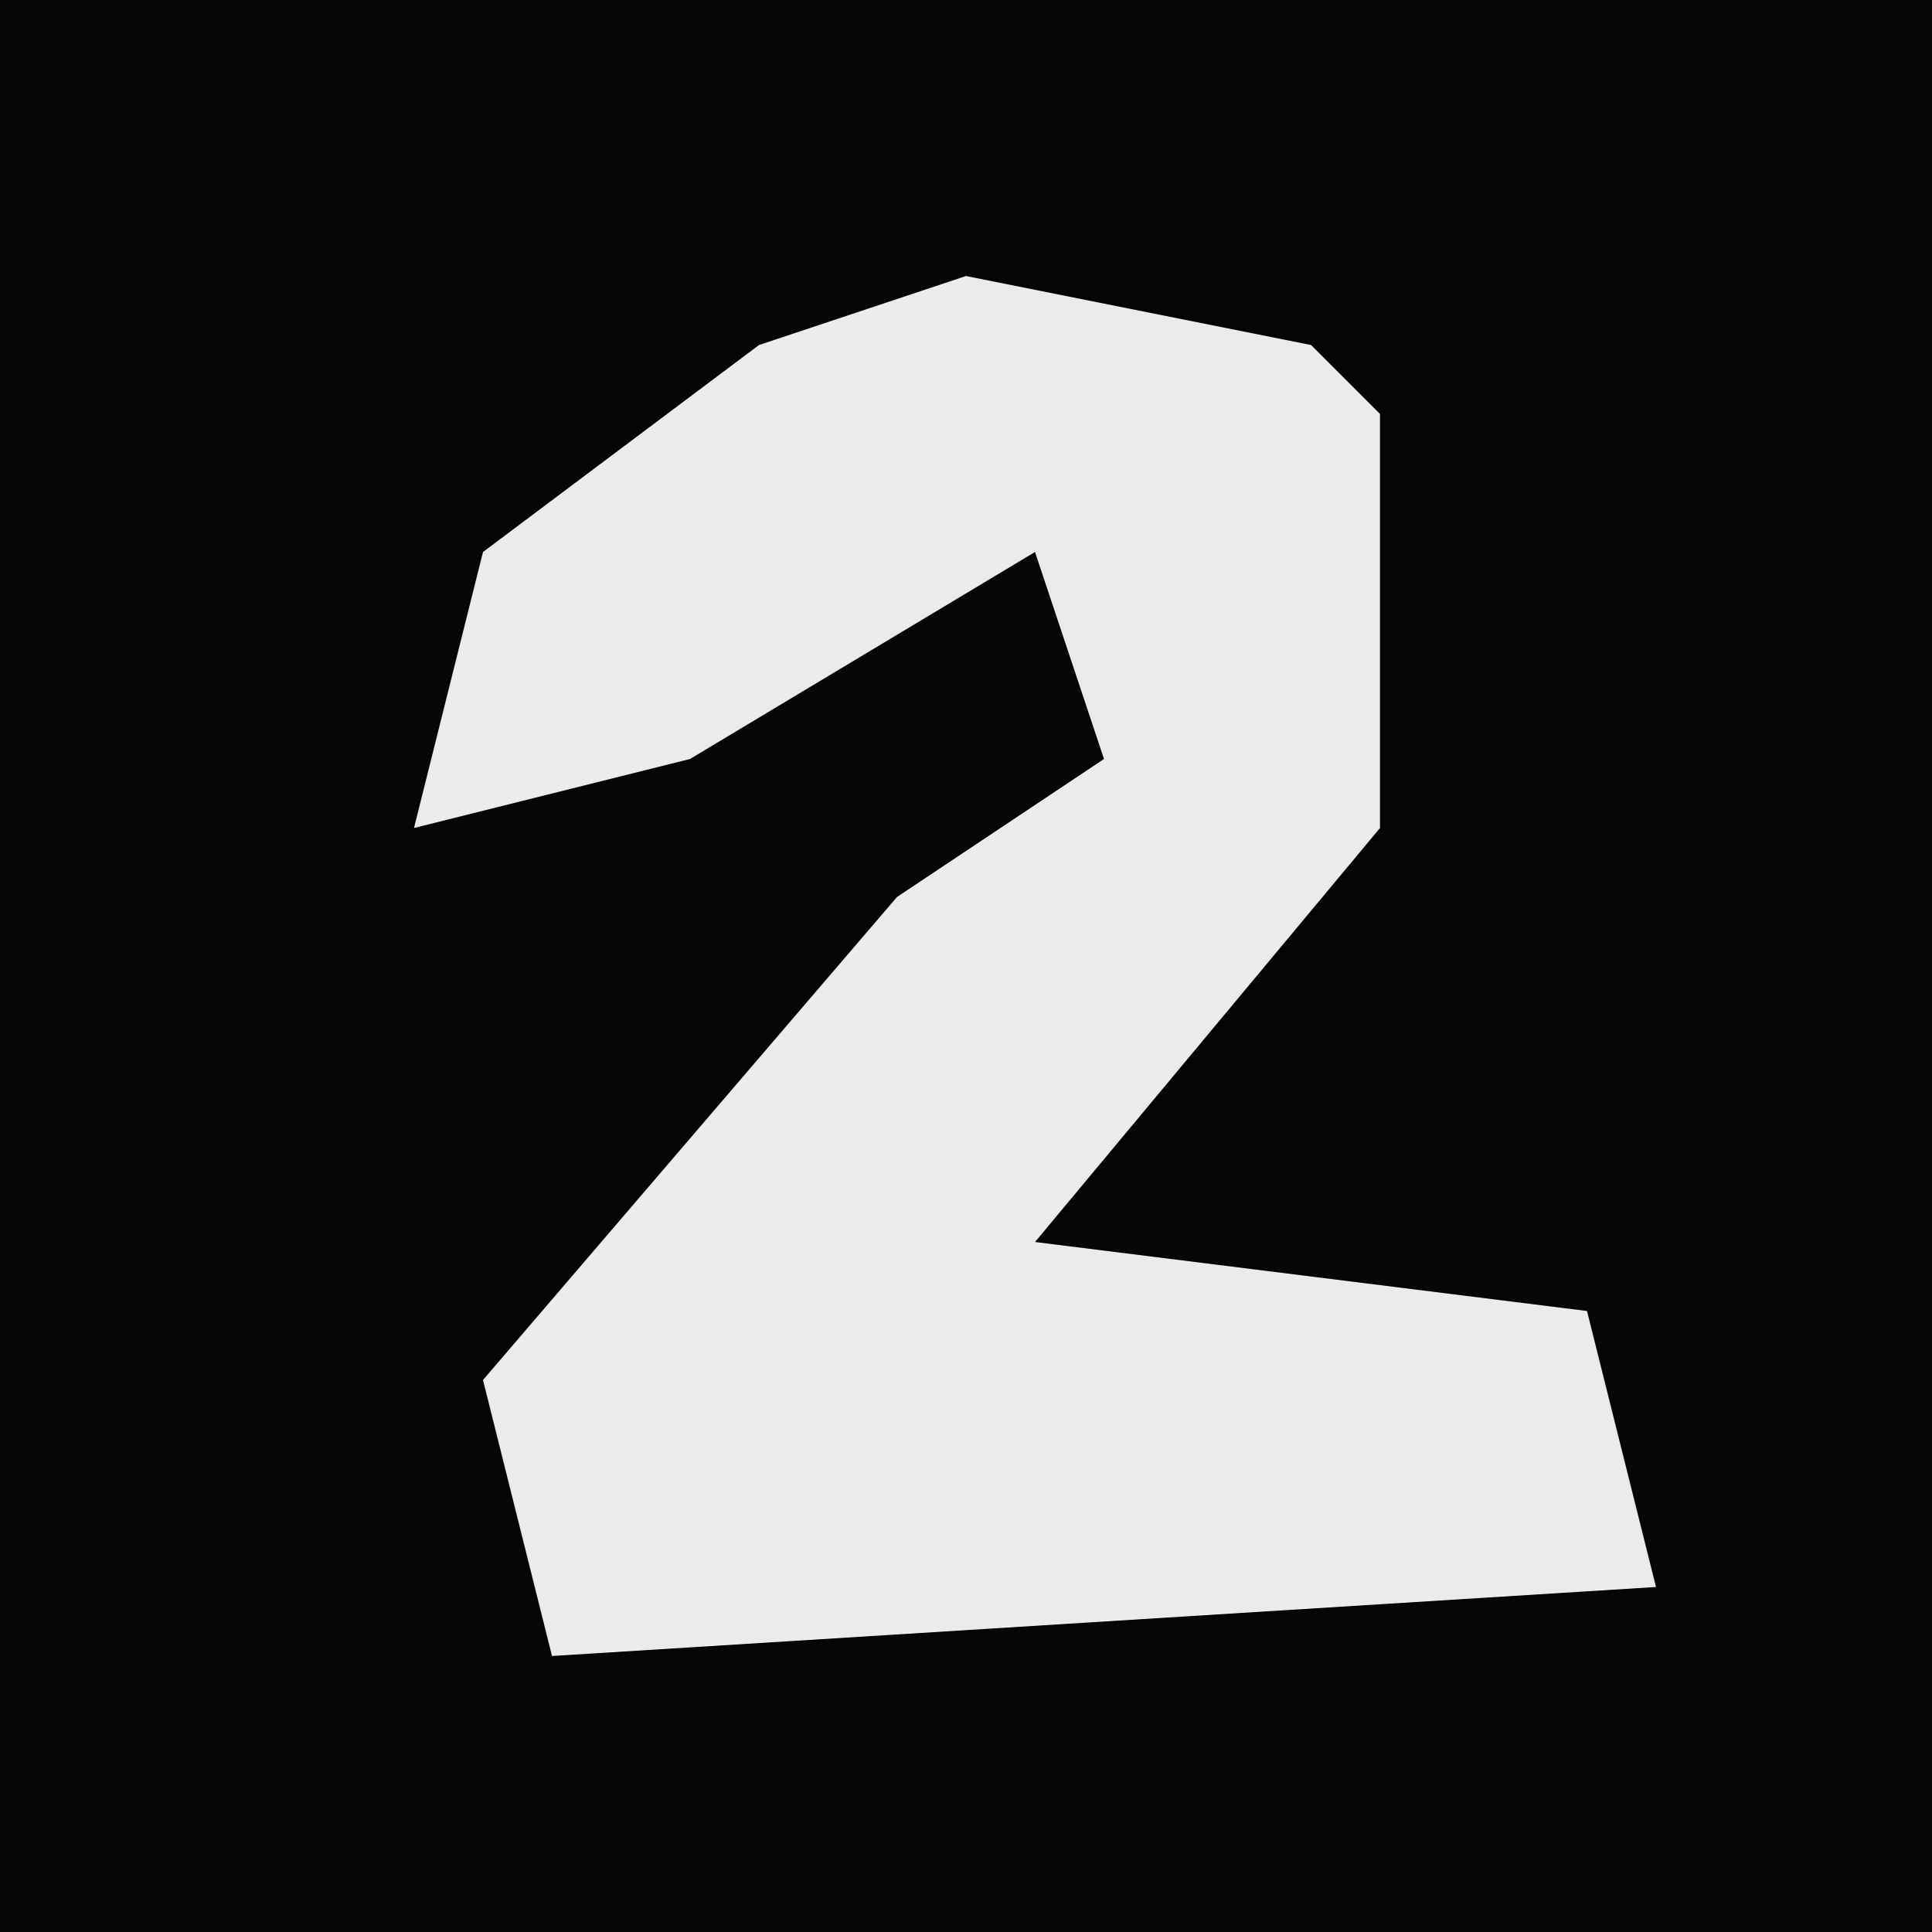 <?xml version="1.0" encoding="UTF-8"?>
<svg version="1.1" xmlns="http://www.w3.org/2000/svg" width="28" height="28">
<path d="M0,0 L28,0 L28,28 L0,28 Z " fill="#050505" transform="translate(0,0)"/>
<path d="M0,0 L5,1 L6,2 L6,8 L1,14 L9,15 L10,19 L-6,20 L-7,16 L-1,9 L2,7 L1,4 L-4,7 L-8,8 L-7,4 L-3,1 Z " fill="#EBEBEB" transform="translate(14,4)"/>
</svg>

